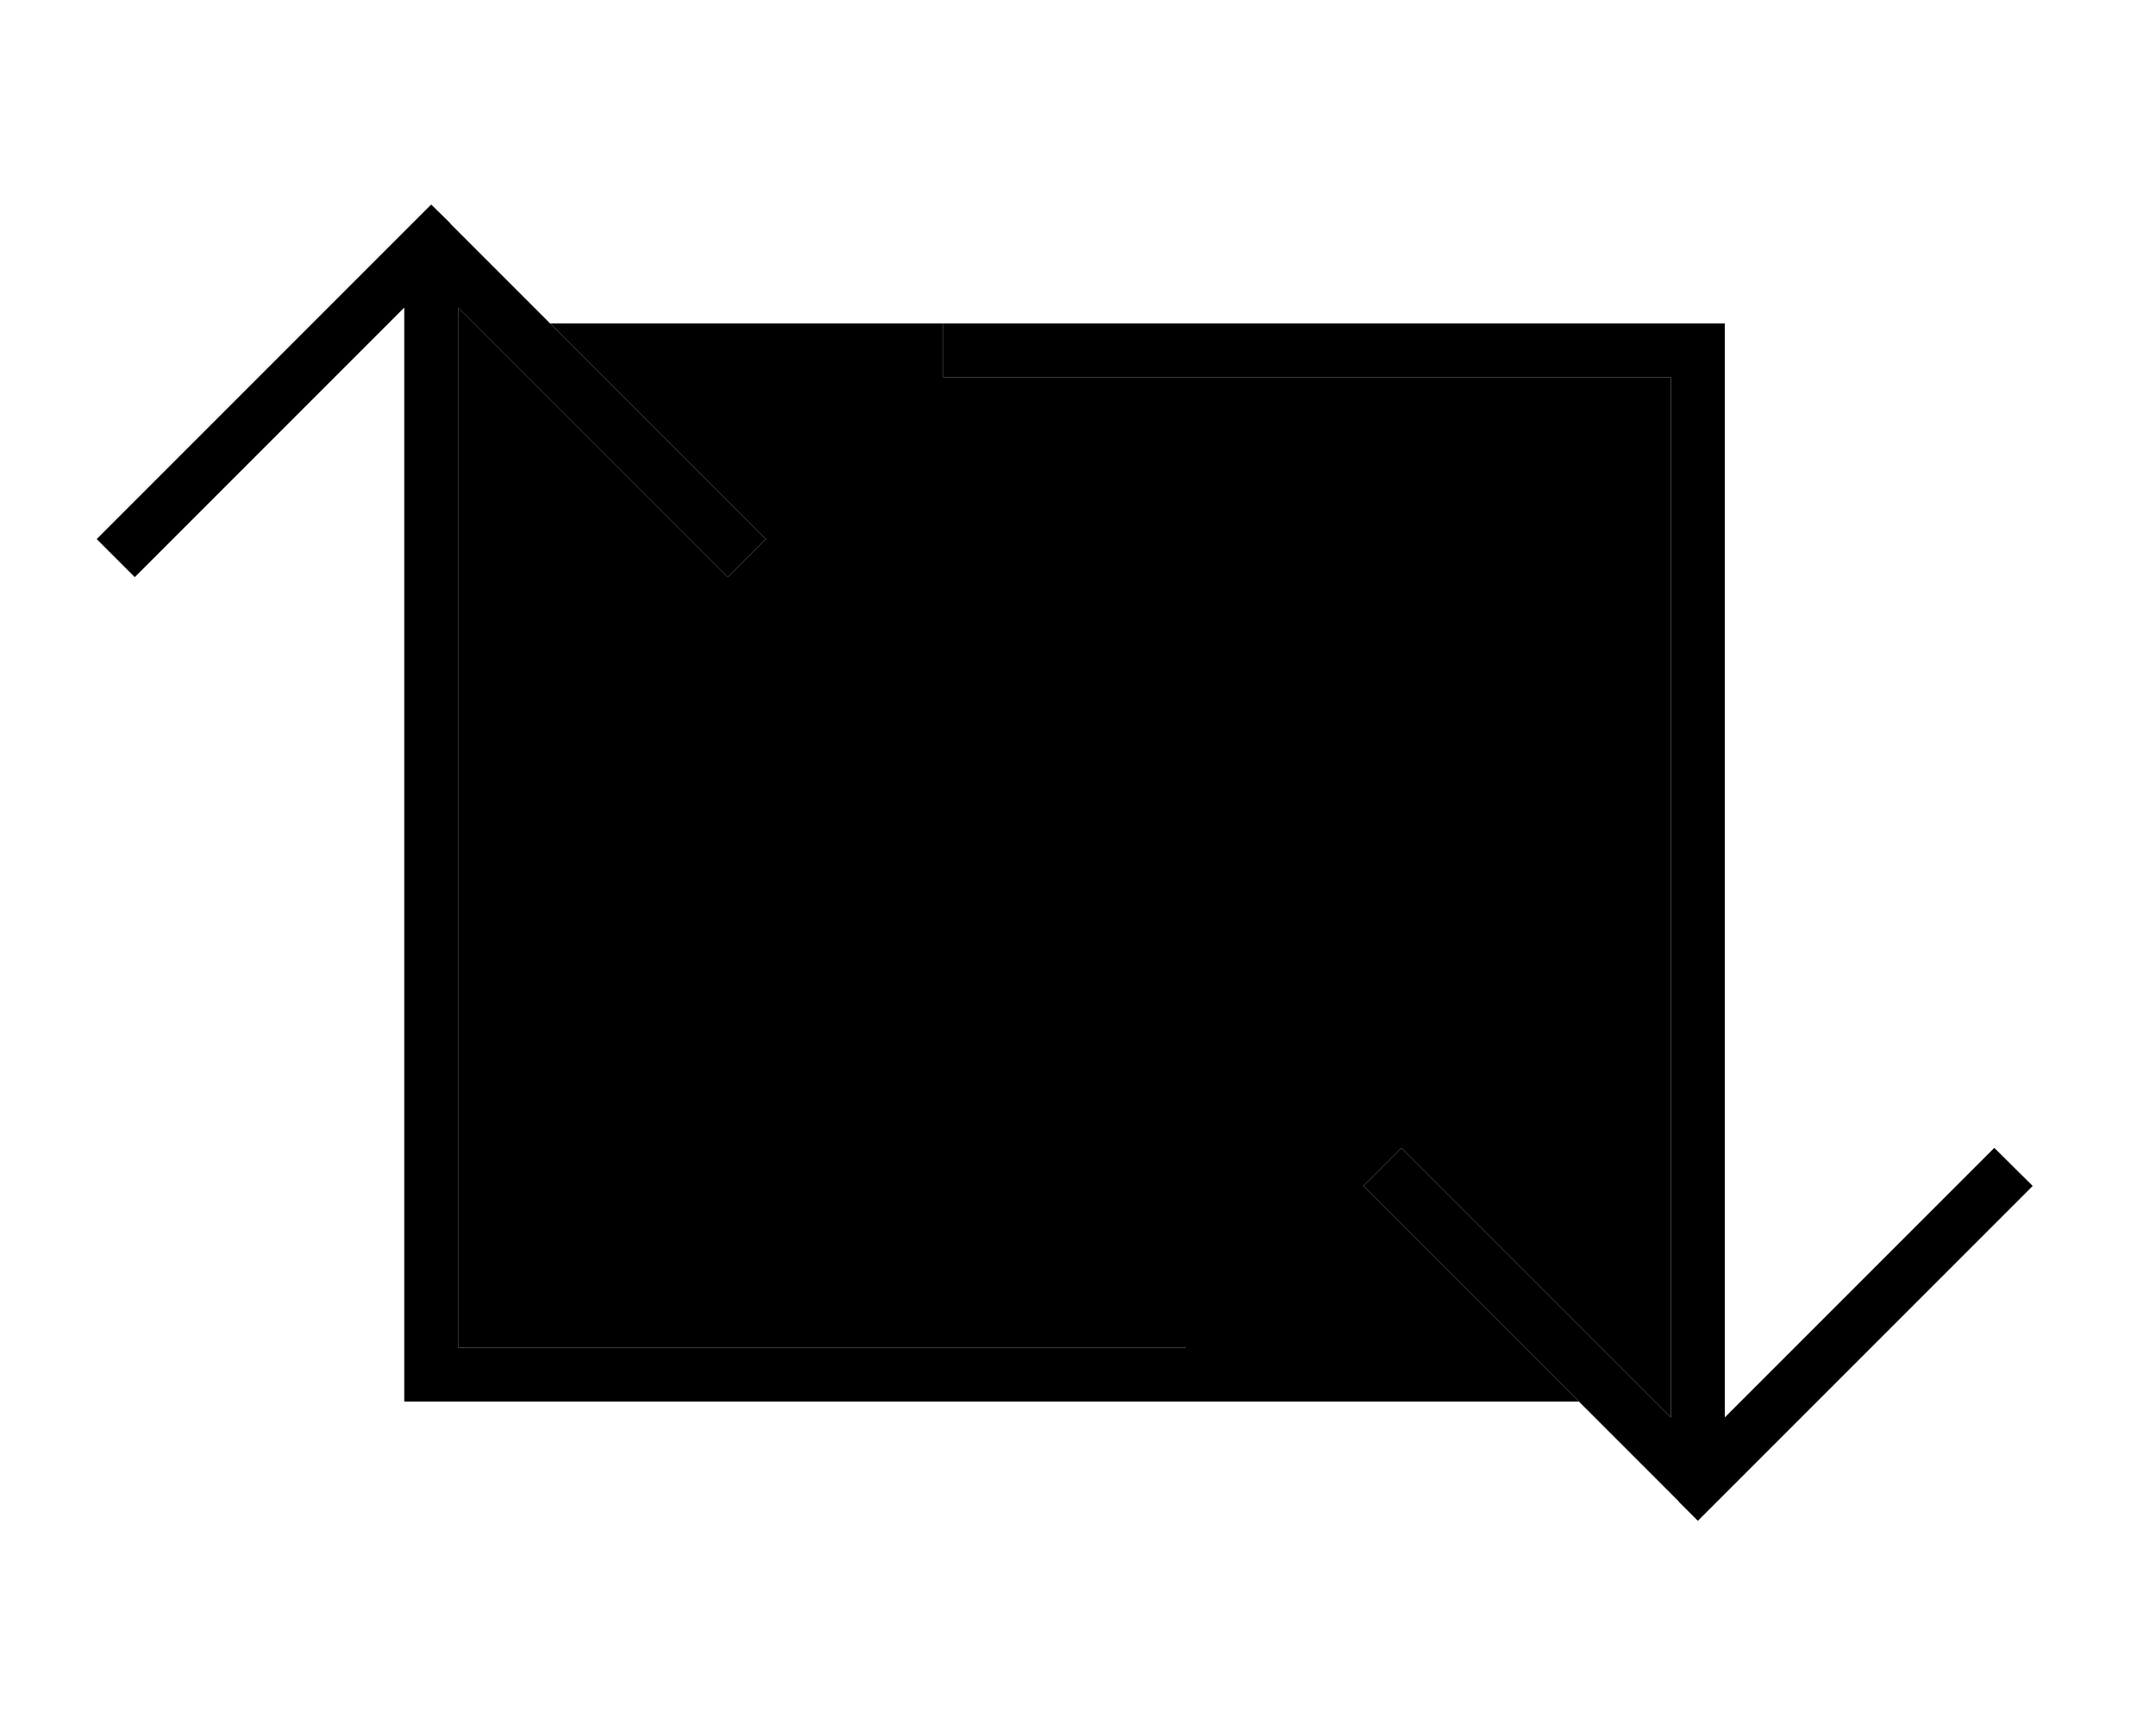 <svg xmlns="http://www.w3.org/2000/svg" viewBox="0 0 640 512"><path class="pr-icon-duotone-secondary" d="M136 91.3l74.3 74.3 5.7 5.7L227.3 160l-5.7-5.7L163.3 96 280 96l0 16 8 0 208 0 0 308.7-74.3-74.3-5.7-5.7L404.7 352l5.7 5.7L468.7 416 352 416l0-16-8 0-208 0 0-308.7z"/><path class="pr-icon-duotone-primary" d="M133.7 66.3L128 60.7l-5.7 5.7-88 88L28.7 160 40 171.3l5.7-5.7L120 91.3 120 408l0 8 8 0 216 0 8 0 0-16-8 0-208 0 0-308.7 74.3 74.3 5.7 5.7L227.3 160l-5.7-5.7-88-88zM498.3 445.7l5.7 5.7 5.7-5.7 88-88 5.7-5.7L592 340.7l-5.7 5.7L512 420.7 512 104l0-8-8 0L288 96l-8 0 0 16 8 0 208 0 0 308.7-74.3-74.3-5.7-5.7L404.7 352l5.7 5.7 88 88z"/></svg>